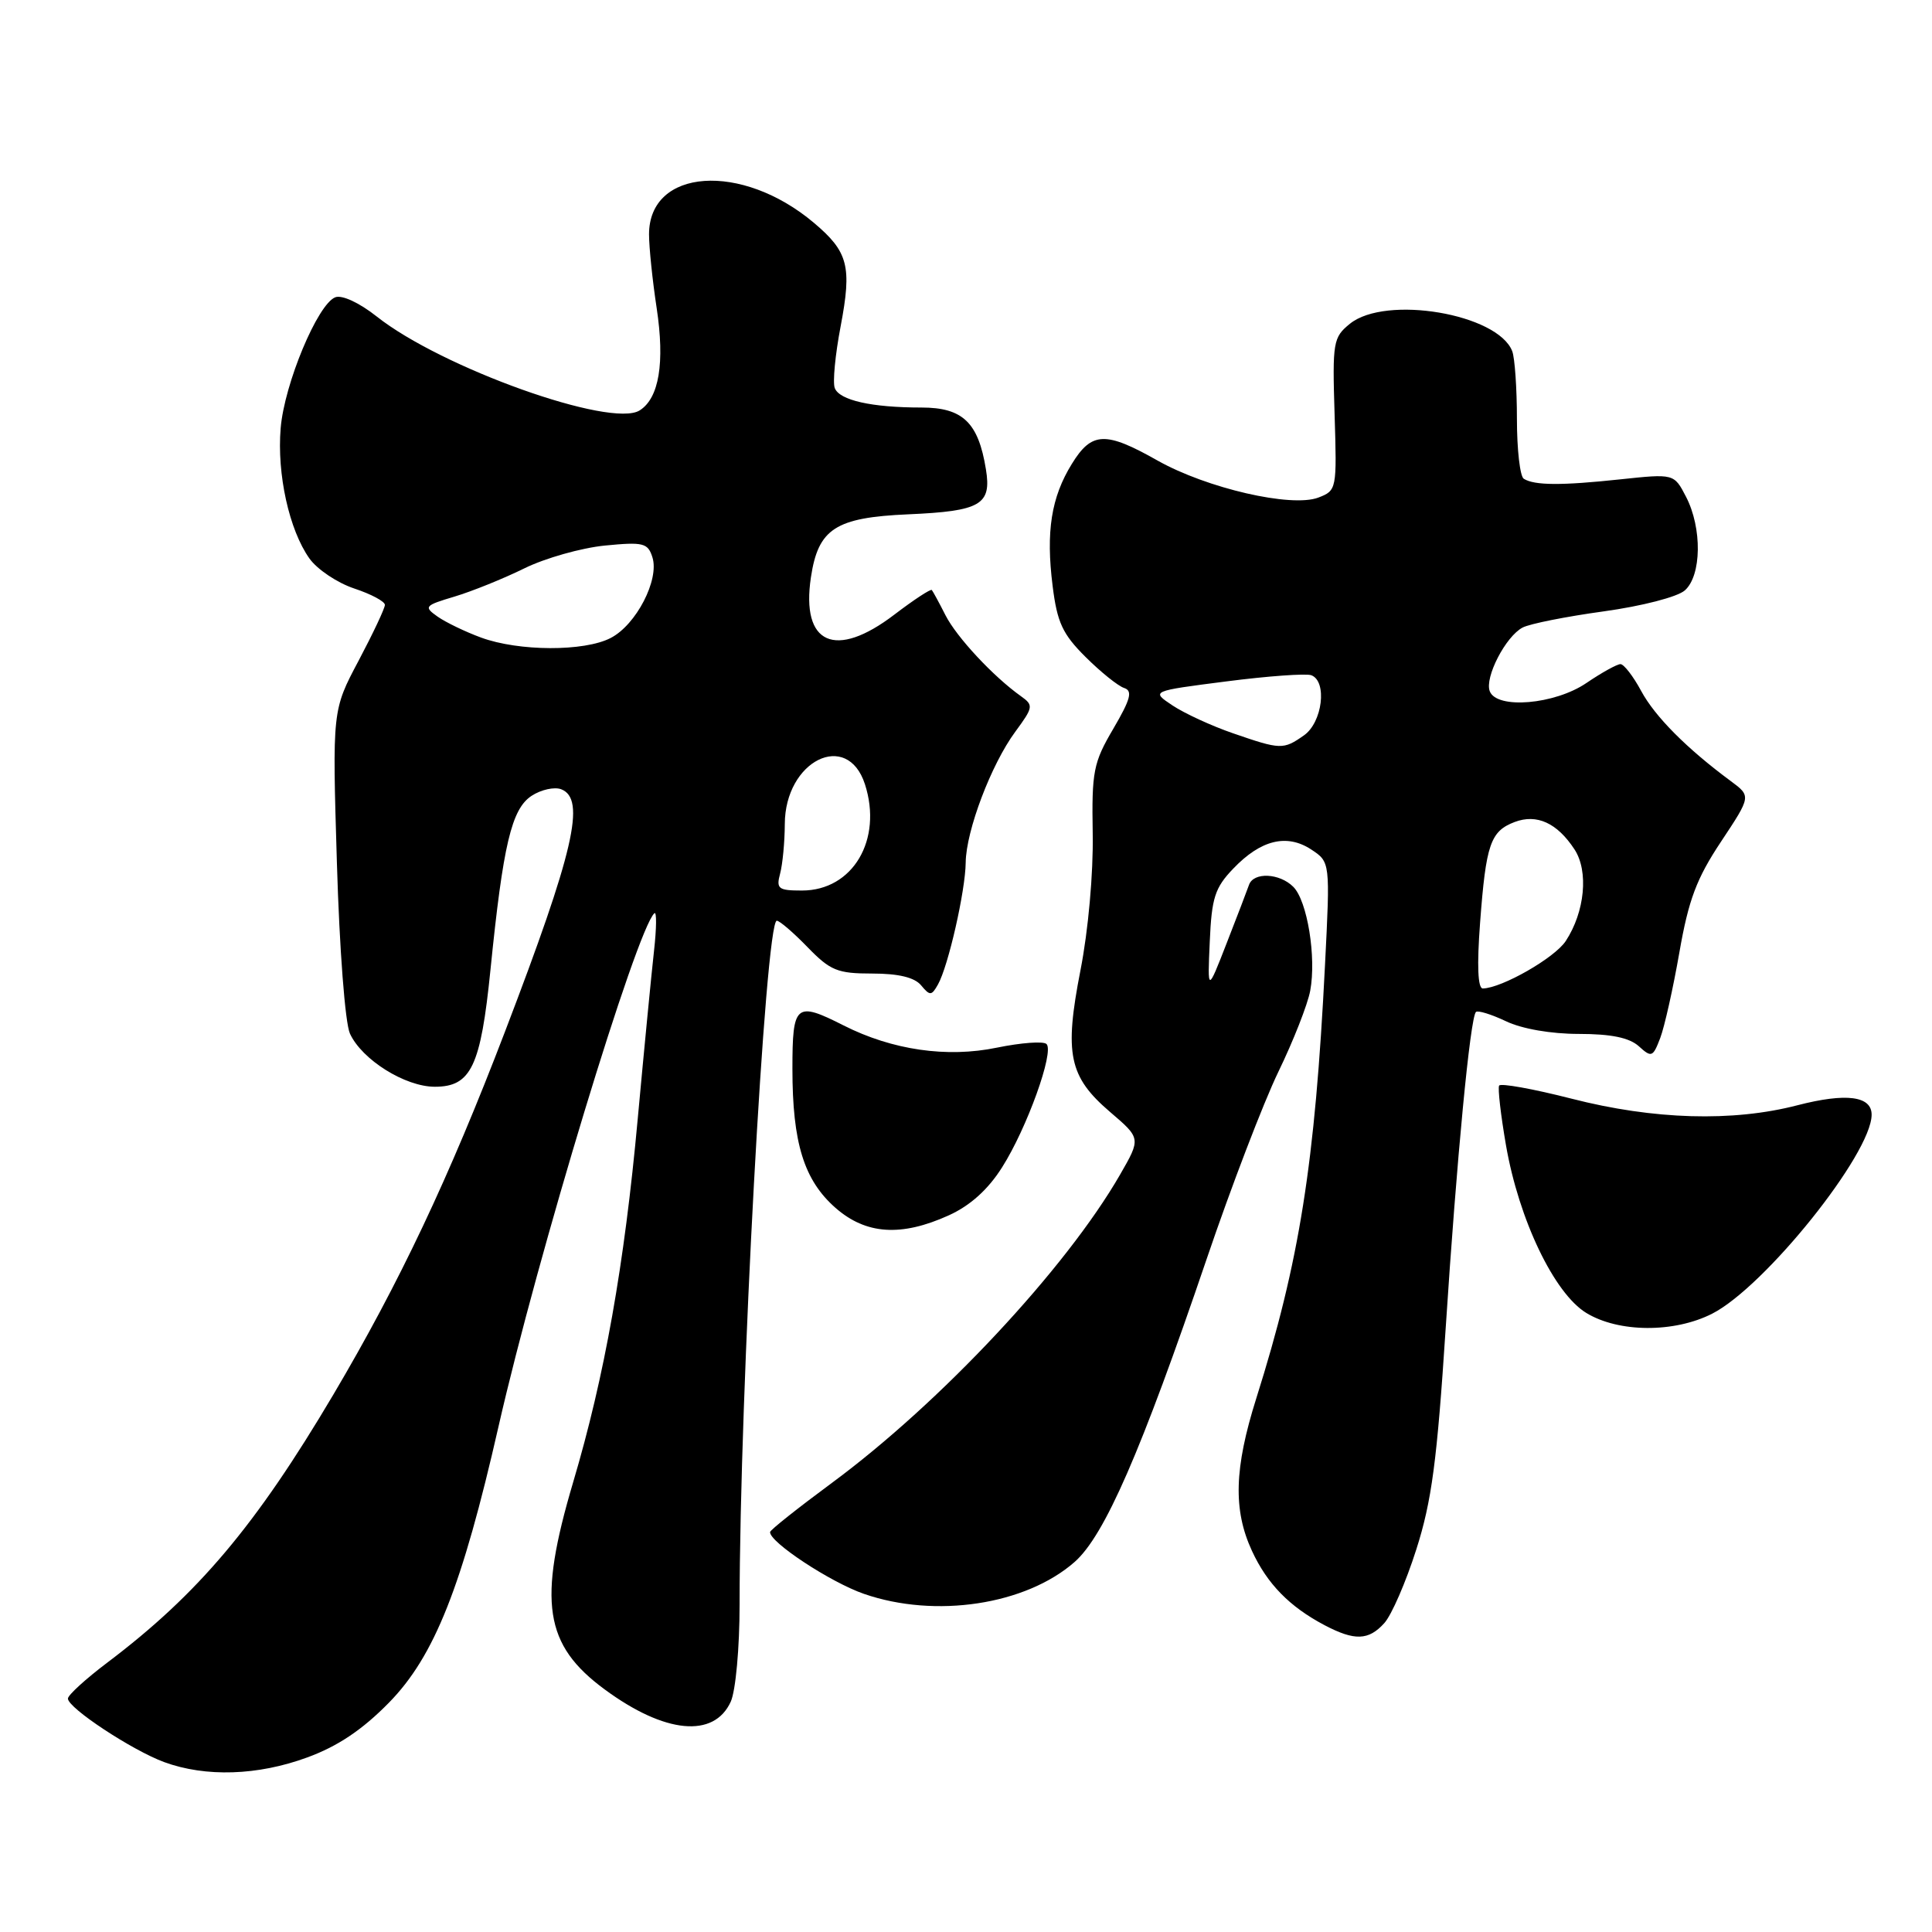 <?xml version="1.0" encoding="UTF-8" standalone="no"?>
<!DOCTYPE svg PUBLIC "-//W3C//DTD SVG 1.1//EN" "http://www.w3.org/Graphics/SVG/1.1/DTD/svg11.dtd" >
<svg xmlns="http://www.w3.org/2000/svg" xmlns:xlink="http://www.w3.org/1999/xlink" version="1.1" viewBox="0 0 256 256">
 <g >
 <path fill="currentColor"
d=" M 40.71 232.87 C 44.76 231.39 48.02 229.20 51.54 225.61 C 57.56 219.47 61.23 210.23 66.06 189.00 C 71.20 166.42 84.34 123.15 86.71 121.01 C 87.02 120.73 87.00 122.97 86.66 126.00 C 86.32 129.03 85.35 139.05 84.50 148.28 C 82.73 167.64 80.12 182.34 75.94 196.42 C 71.24 212.28 72.11 217.97 80.14 223.87 C 88.10 229.73 94.61 230.35 96.83 225.48 C 97.48 224.04 98.00 218.35 98.00 212.63 C 98.00 184.83 101.42 122.00 102.93 122.00 C 103.30 122.00 105.13 123.57 107.00 125.50 C 110.02 128.61 110.96 129.00 115.57 129.00 C 119.05 129.00 121.18 129.51 122.05 130.56 C 123.22 131.97 123.44 131.96 124.29 130.44 C 125.66 128.00 127.92 118.04 127.96 114.29 C 128.01 110.07 131.34 101.28 134.53 96.96 C 136.92 93.71 136.97 93.45 135.28 92.25 C 131.61 89.64 126.76 84.43 125.28 81.52 C 124.44 79.86 123.62 78.36 123.47 78.18 C 123.32 78.01 121.09 79.47 118.52 81.43 C 110.68 87.42 106.12 85.38 107.45 76.50 C 108.42 70.05 110.70 68.57 120.35 68.15 C 129.95 67.73 131.41 66.88 130.64 62.19 C 129.64 55.98 127.57 54.00 122.10 54.00 C 115.49 54.00 111.23 53.04 110.61 51.42 C 110.32 50.67 110.67 46.99 111.39 43.23 C 112.90 35.29 112.40 33.36 107.84 29.52 C 98.26 21.44 86.00 22.30 86.00 31.06 C 86.00 32.74 86.45 37.13 87.01 40.81 C 88.11 48.08 87.33 52.76 84.76 54.38 C 80.98 56.77 58.51 48.74 49.92 41.94 C 47.62 40.12 45.32 39.05 44.43 39.39 C 42.09 40.29 37.68 50.86 37.19 56.73 C 36.68 62.83 38.32 70.23 41.00 74.00 C 42.03 75.45 44.71 77.24 46.94 77.98 C 49.17 78.72 51.00 79.69 51.00 80.15 C 51.00 80.60 49.43 83.93 47.52 87.54 C 44.03 94.11 44.03 94.11 44.64 114.30 C 44.98 125.82 45.73 135.56 46.37 136.96 C 47.96 140.42 53.68 144.00 57.62 144.00 C 62.42 144.00 63.70 141.31 64.99 128.50 C 66.66 111.93 67.78 107.19 70.44 105.45 C 71.69 104.63 73.46 104.24 74.36 104.58 C 77.67 105.86 76.06 112.80 66.92 136.68 C 59.49 156.11 52.90 170.03 44.16 184.81 C 33.88 202.17 26.27 211.20 14.25 220.28 C 11.36 222.46 9.00 224.61 9.00 225.07 C 9.00 226.32 17.50 231.92 21.76 233.49 C 27.26 235.50 34.16 235.28 40.71 232.87 Z  M 183.42 215.08 C 184.38 214.03 186.29 209.64 187.66 205.33 C 189.71 198.94 190.42 193.56 191.56 176.00 C 193.03 153.41 194.81 134.86 195.57 134.09 C 195.82 133.85 197.61 134.40 199.55 135.32 C 201.66 136.33 205.52 137.00 209.21 137.00 C 213.48 137.00 215.89 137.50 217.15 138.63 C 218.83 140.16 219.02 140.09 219.99 137.54 C 220.56 136.04 221.70 130.93 222.53 126.18 C 223.74 119.23 224.81 116.39 228.04 111.53 C 232.04 105.50 232.04 105.50 229.34 103.50 C 223.51 99.19 219.29 94.95 217.46 91.55 C 216.41 89.60 215.17 88.00 214.72 88.00 C 214.27 88.00 212.24 89.12 210.21 90.50 C 206.01 93.36 198.32 94.01 197.40 91.59 C 196.70 89.77 199.51 84.32 201.76 83.15 C 202.72 82.65 207.55 81.69 212.50 81.01 C 217.56 80.31 222.27 79.10 223.25 78.23 C 225.47 76.27 225.56 69.98 223.41 65.83 C 221.82 62.76 221.82 62.76 214.66 63.52 C 206.90 64.35 203.33 64.33 201.91 63.44 C 201.41 63.14 201.00 59.57 201.00 55.52 C 201.00 51.48 200.72 47.43 200.38 46.54 C 198.47 41.58 183.61 39.06 178.87 42.90 C 176.65 44.70 176.54 45.32 176.84 54.90 C 177.15 64.84 177.12 65.00 174.69 65.93 C 171.12 67.29 159.91 64.70 153.39 61.03 C 146.48 57.12 144.66 57.19 142.03 61.46 C 139.29 65.89 138.57 70.44 139.48 77.66 C 140.08 82.49 140.80 84.03 143.85 87.06 C 145.86 89.06 148.15 90.90 148.95 91.16 C 150.11 91.54 149.82 92.63 147.52 96.56 C 144.87 101.07 144.65 102.21 144.79 110.49 C 144.88 115.70 144.20 123.31 143.17 128.55 C 141.00 139.66 141.63 142.67 147.10 147.35 C 151.18 150.84 151.18 150.84 148.40 155.67 C 141.22 168.12 124.67 185.83 110.22 196.50 C 105.75 199.80 102.07 202.72 102.04 203.00 C 101.93 204.32 110.04 209.66 114.49 211.20 C 123.95 214.47 135.91 212.66 142.39 206.97 C 146.36 203.47 151.18 192.43 159.90 166.79 C 163.13 157.28 167.40 146.14 169.38 142.04 C 171.37 137.94 173.27 133.10 173.61 131.28 C 174.44 126.84 173.23 119.37 171.37 117.51 C 169.54 115.68 166.10 115.53 165.50 117.25 C 165.26 117.94 163.93 121.42 162.53 125.00 C 160.00 131.50 160.00 131.50 160.30 124.77 C 160.55 118.96 160.98 117.63 163.41 115.10 C 167.06 111.28 170.50 110.44 173.74 112.56 C 176.26 114.22 176.26 114.22 175.57 127.86 C 174.24 154.27 172.20 167.11 166.46 185.30 C 163.54 194.56 163.38 200.07 165.89 205.50 C 167.91 209.87 170.86 212.89 175.50 215.34 C 179.49 217.44 181.34 217.38 183.42 215.08 Z  M 226.87 174.07 C 233.87 170.50 248.00 152.86 248.00 147.70 C 248.00 145.22 244.61 144.79 238.18 146.45 C 229.60 148.68 219.11 148.37 208.24 145.58 C 203.15 144.28 198.83 143.50 198.64 143.85 C 198.45 144.21 198.86 147.76 199.55 151.75 C 201.26 161.61 205.94 171.38 210.19 173.97 C 214.48 176.59 221.84 176.63 226.87 174.07 Z  M 125.74 161.03 C 128.55 159.75 130.92 157.63 132.78 154.68 C 136.07 149.50 139.71 139.38 138.67 138.34 C 138.27 137.94 135.31 138.16 132.09 138.82 C 125.48 140.19 118.23 139.14 111.79 135.88 C 105.43 132.66 105.00 133.02 105.00 141.63 C 105.00 151.45 106.53 156.38 110.71 160.05 C 114.75 163.59 119.42 163.90 125.74 161.03 Z  M 103.37 115.75 C 103.70 114.51 103.98 111.57 103.99 109.20 C 104.01 100.80 112.27 96.69 114.61 103.92 C 116.98 111.27 113.00 118.00 106.27 118.00 C 103.12 118.00 102.83 117.77 103.37 115.75 Z  M 63.74 84.48 C 61.67 83.72 59.08 82.47 57.99 81.71 C 56.12 80.39 56.24 80.24 60.23 79.05 C 62.56 78.35 66.72 76.67 69.48 75.31 C 72.24 73.95 77.04 72.60 80.14 72.29 C 85.25 71.79 85.85 71.94 86.45 73.85 C 87.39 76.81 84.30 82.80 80.91 84.54 C 77.42 86.35 68.74 86.32 63.74 84.48 Z  M 196.12 122.25 C 196.90 111.86 197.49 110.14 200.70 108.92 C 203.63 107.81 206.33 109.04 208.63 112.55 C 210.52 115.44 210.01 120.82 207.47 124.69 C 206.00 126.93 199.02 130.92 196.48 130.98 C 195.82 130.99 195.69 127.95 196.12 122.25 Z  M 163.37 97.16 C 160.55 96.19 156.95 94.53 155.37 93.48 C 152.50 91.57 152.50 91.57 162.50 90.29 C 168.00 89.58 173.06 89.22 173.75 89.47 C 175.90 90.27 175.23 95.73 172.78 97.44 C 170.04 99.36 169.71 99.35 163.37 97.16 Z "/>
</g>
</svg>